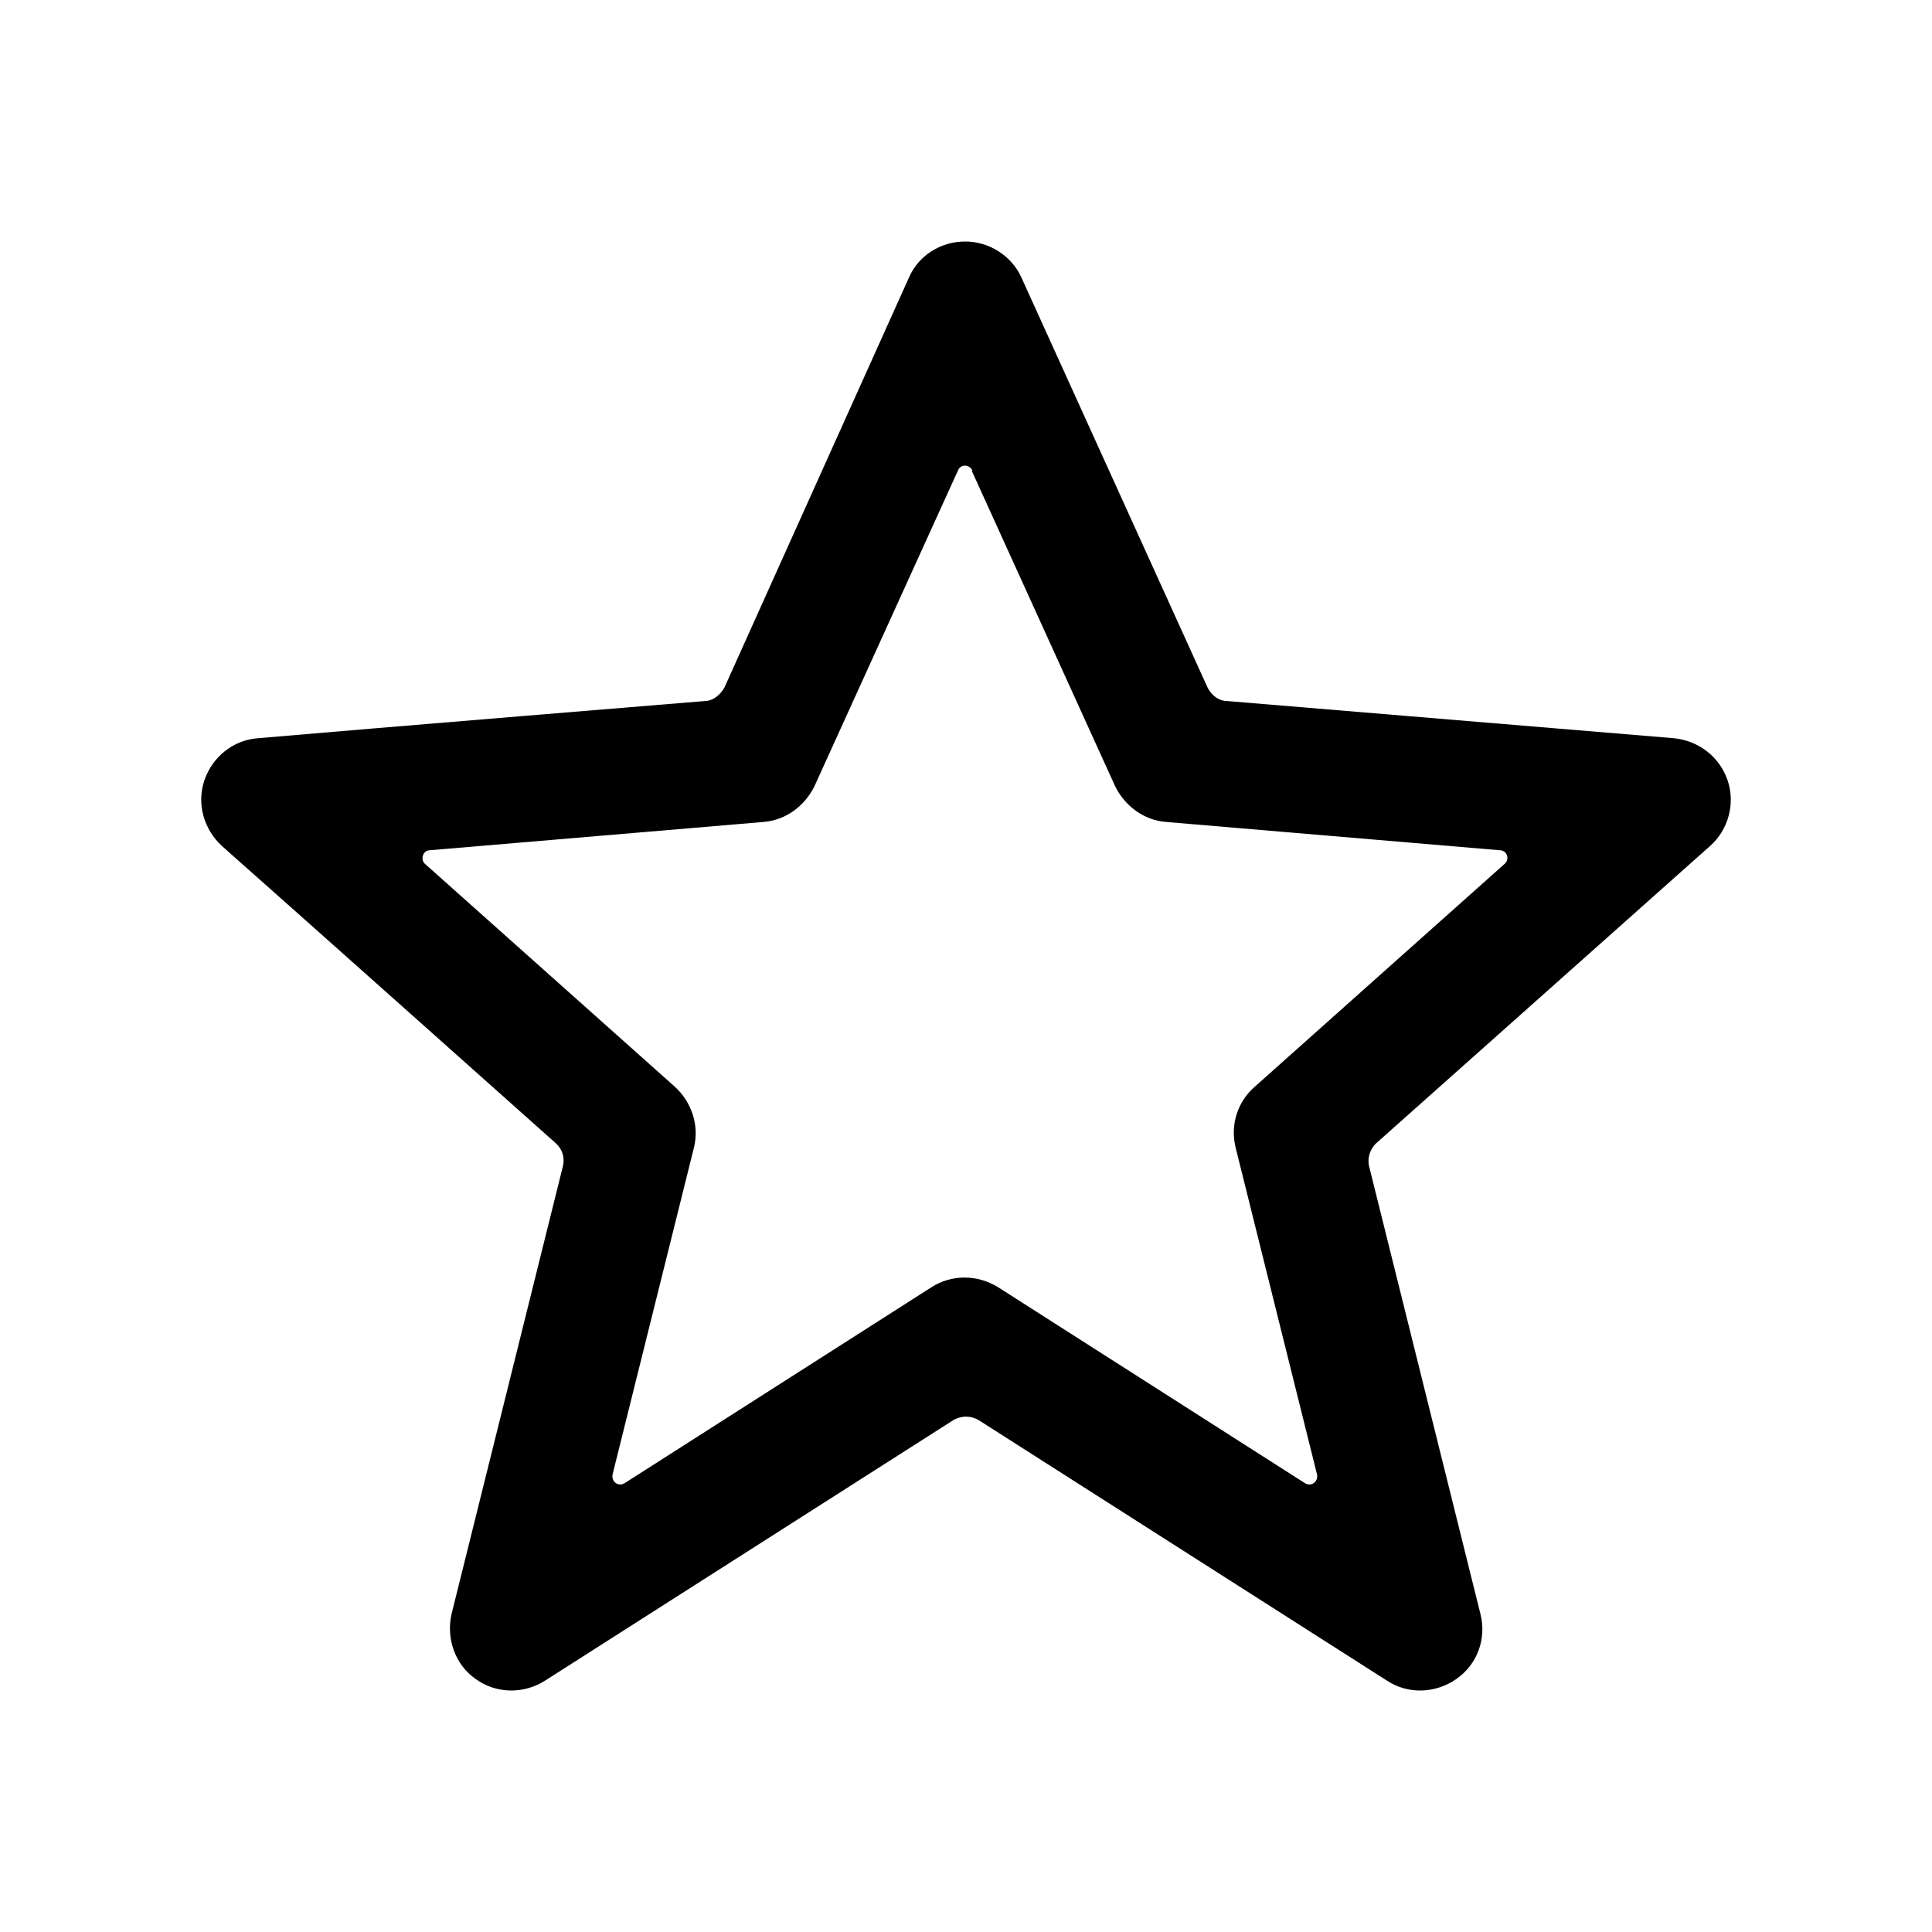 <svg width="24" height="24" viewBox="0 0 24 24" fill="none" xmlns="http://www.w3.org/2000/svg">
<path fill-rule="evenodd" clip-rule="evenodd" d="M11.99 3C12.29 3 12.57 3.18 12.69 3.451L15 8.539C15.05 8.639 15.14 8.709 15.25 8.709L20.79 9.17C21.1 9.2 21.36 9.4 21.46 9.691C21.56 9.981 21.47 10.312 21.24 10.512L17.1 14.198C17.02 14.268 16.98 14.388 17.01 14.498L18.39 20.047C18.47 20.358 18.35 20.678 18.09 20.858C17.83 21.039 17.49 21.049 17.23 20.878L12.16 17.643C12.06 17.583 11.94 17.583 11.84 17.643L6.77 20.878C6.5 21.049 6.16 21.039 5.91 20.858C5.65 20.678 5.54 20.348 5.61 20.047L6.99 14.498C7.02 14.388 6.99 14.278 6.9 14.198C6.9 14.198 3.8 11.433 2.76 10.512C2.53 10.302 2.44 9.981 2.54 9.691C2.64 9.4 2.9 9.19 3.21 9.17C4.59 9.05 8.75 8.709 8.75 8.709C8.86 8.709 8.95 8.629 9 8.539L11.29 3.451C11.41 3.17 11.69 3 11.99 3ZM12.08 5.845C12.04 5.764 11.93 5.764 11.9 5.845L10.12 9.761C10 10.011 9.76 10.191 9.48 10.211L5.34 10.562C5.25 10.562 5.22 10.682 5.28 10.732L8.38 13.497C8.59 13.687 8.69 13.977 8.62 14.258L7.61 18.314C7.59 18.404 7.68 18.474 7.76 18.424L11.57 15.991C11.82 15.83 12.14 15.83 12.4 15.991L16.21 18.424C16.29 18.474 16.38 18.404 16.36 18.314L15.35 14.258C15.28 13.977 15.37 13.687 15.59 13.497L18.69 10.732C18.76 10.672 18.72 10.562 18.63 10.562L14.49 10.211C14.21 10.191 13.97 10.011 13.85 9.761L12.07 5.845H12.08Z" fill="black"/>
</svg>
